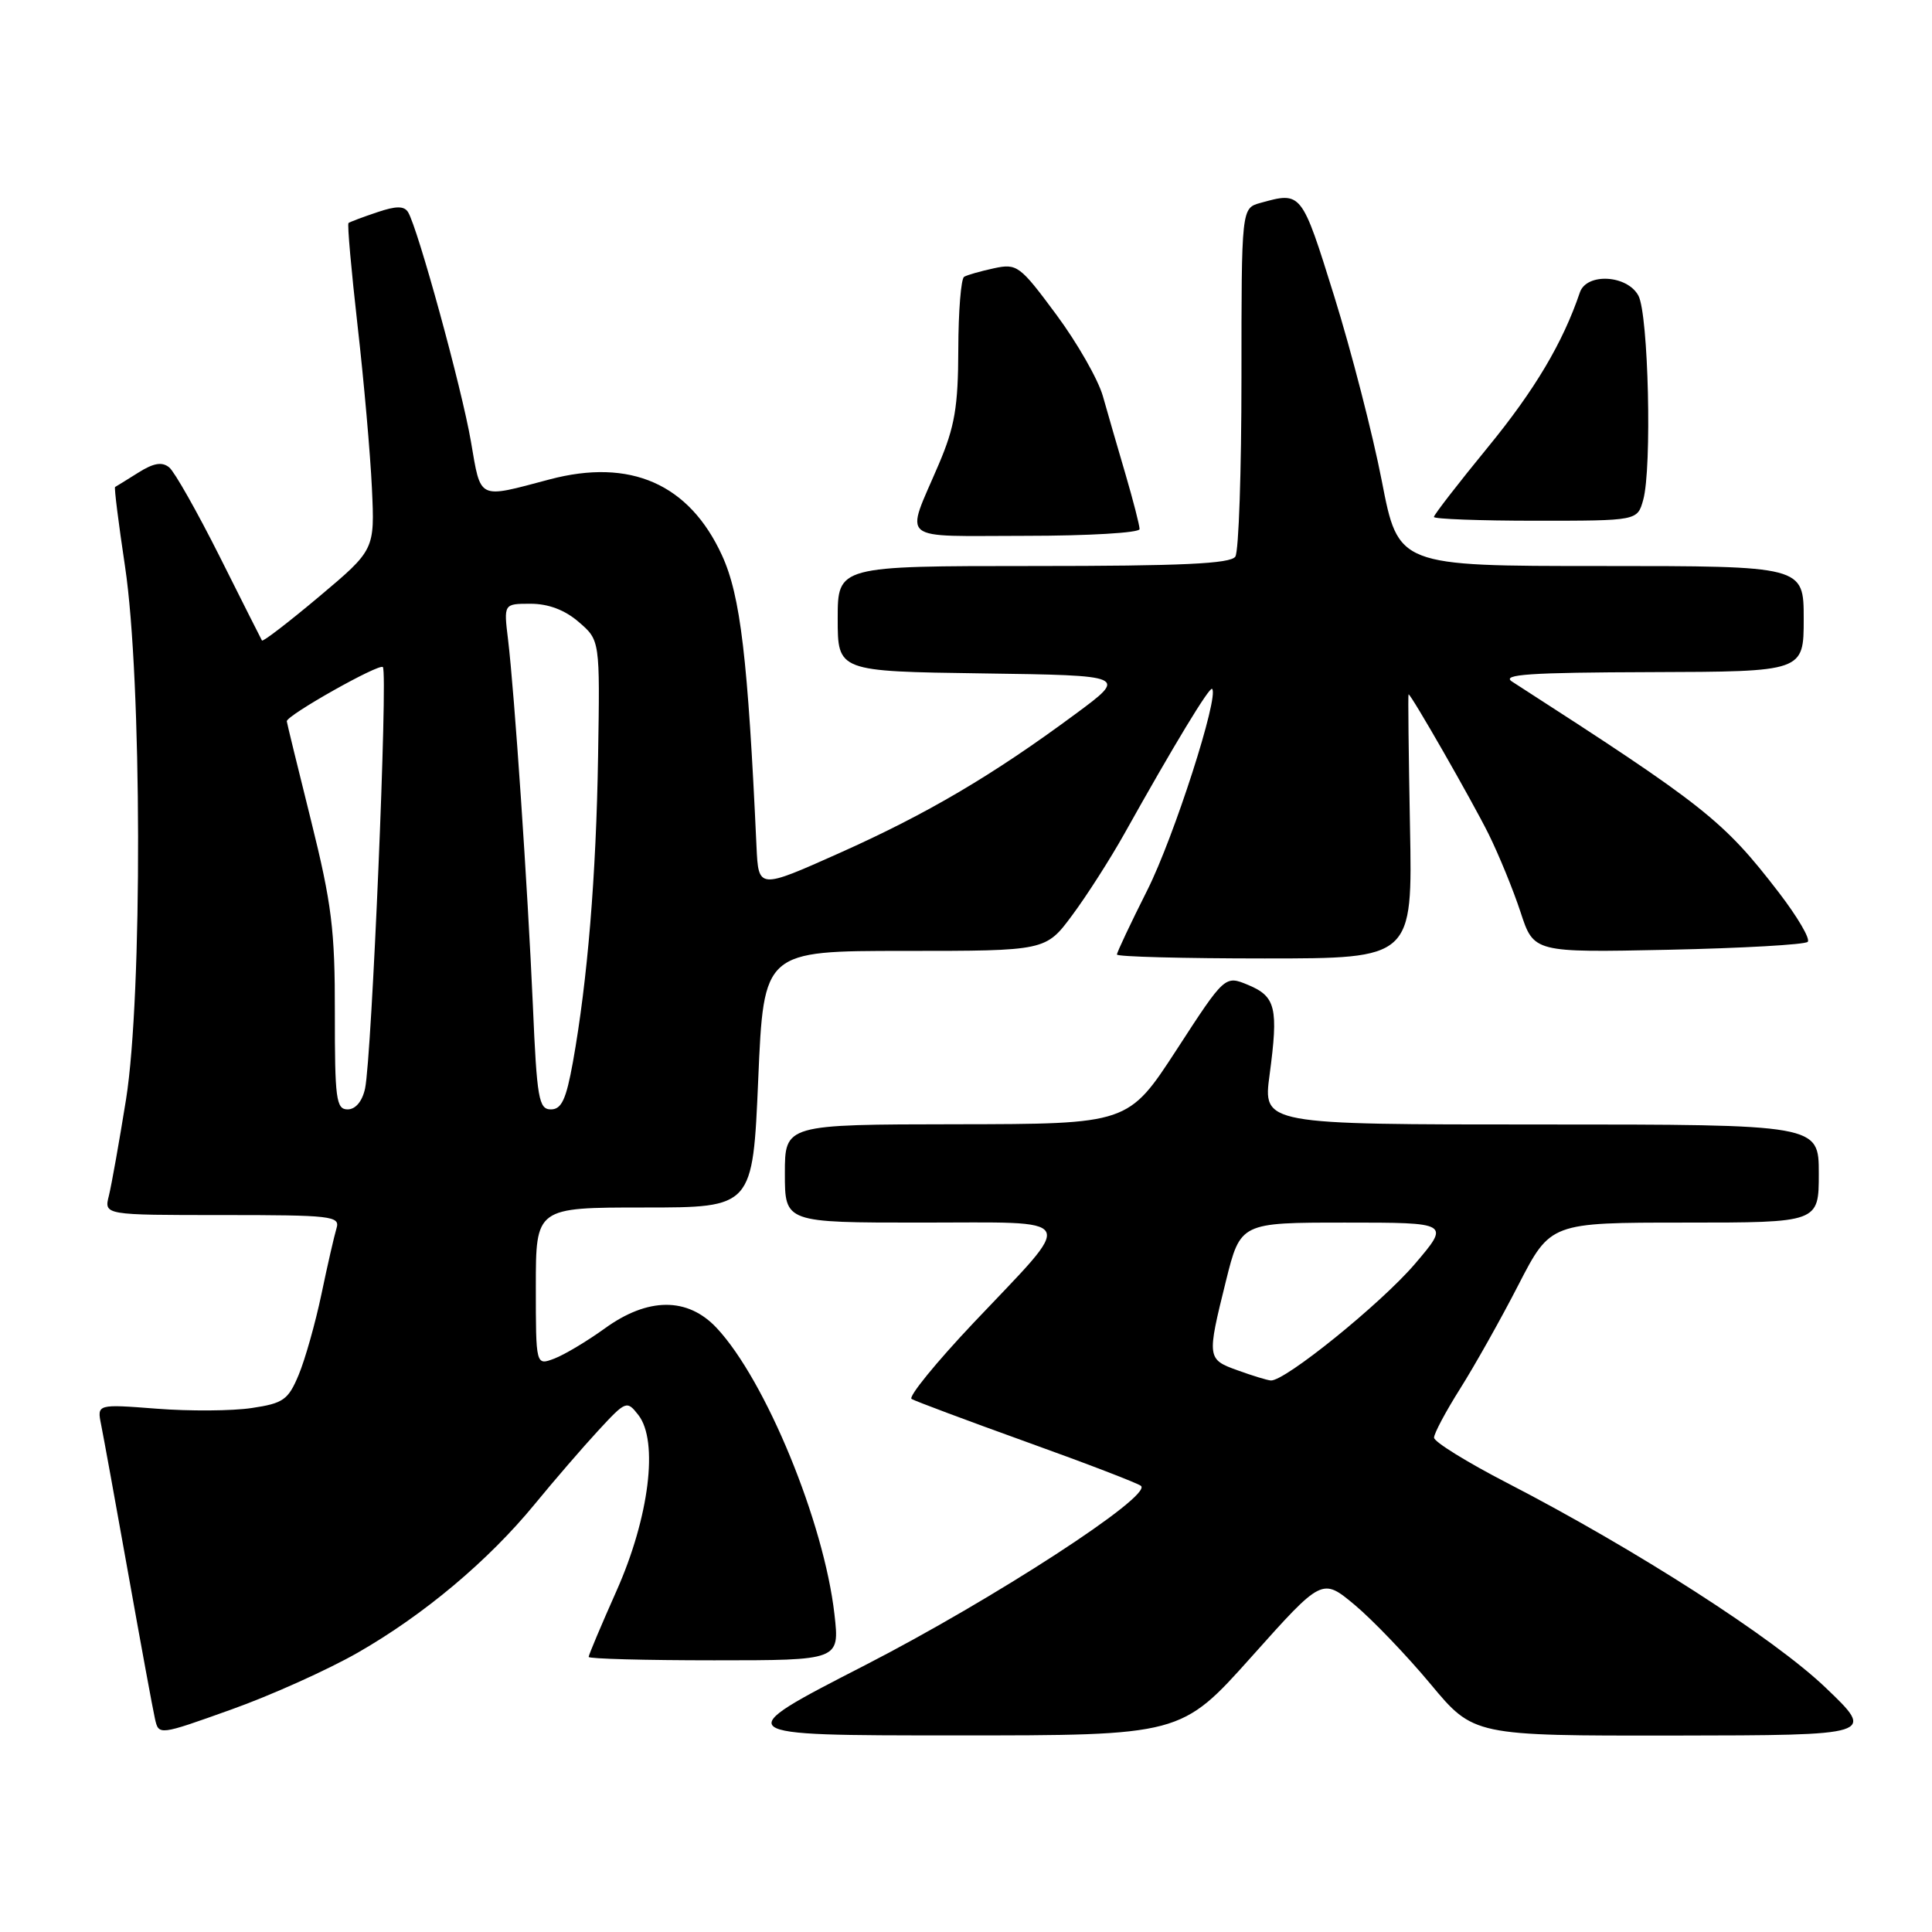 <?xml version="1.0" encoding="UTF-8" standalone="no"?>
<!DOCTYPE svg PUBLIC "-//W3C//DTD SVG 1.1//EN" "http://www.w3.org/Graphics/SVG/1.1/DTD/svg11.dtd" >
<svg xmlns="http://www.w3.org/2000/svg" xmlns:xlink="http://www.w3.org/1999/xlink" version="1.1" viewBox="0 0 256 256">
 <g >
 <path fill="currentColor"
d=" M 47.40 218.99 C 56.16 213.98 64.70 206.81 70.87 199.29 C 73.42 196.18 77.19 191.81 79.26 189.57 C 82.94 185.59 83.06 185.54 84.59 187.50 C 87.28 190.95 86.03 201.06 81.69 210.80 C 79.66 215.36 78.00 219.30 78.00 219.55 C 78.00 219.80 85.48 220.00 94.63 220.00 C 111.26 220.00 111.26 220.00 110.57 213.91 C 109.19 201.72 101.46 182.91 94.97 175.97 C 91.12 171.85 85.85 171.87 80.10 176.05 C 77.78 177.72 74.79 179.51 73.45 180.02 C 71.00 180.95 71.00 180.95 71.00 170.48 C 71.00 160.00 71.00 160.00 85.37 160.00 C 99.74 160.00 99.74 160.00 100.47 143.00 C 101.20 126.00 101.20 126.00 119.89 126.00 C 138.57 126.00 138.57 126.00 142.09 121.25 C 144.03 118.64 147.12 113.80 148.97 110.50 C 155.50 98.81 160.27 90.94 160.61 91.28 C 161.57 92.24 155.55 110.94 152.03 117.94 C 149.81 122.35 148.00 126.19 148.00 126.48 C 148.00 126.77 156.81 127.00 167.58 127.00 C 187.17 127.00 187.17 127.00 186.83 109.50 C 186.65 99.87 186.56 92.00 186.64 92.00 C 186.98 92.00 195.01 106.02 197.24 110.50 C 198.60 113.25 200.51 117.91 201.48 120.86 C 203.23 126.22 203.23 126.22 221.04 125.85 C 230.84 125.64 239.16 125.17 239.53 124.80 C 239.91 124.43 238.18 121.49 235.71 118.27 C 228.34 108.69 225.90 106.77 200.35 90.31 C 198.88 89.36 202.70 89.11 218.75 89.06 C 239.00 89.00 239.00 89.00 239.00 82.00 C 239.00 75.00 239.00 75.00 212.14 75.00 C 185.28 75.00 185.28 75.00 183.10 63.75 C 181.90 57.56 179.06 46.54 176.79 39.25 C 172.46 25.36 172.47 25.37 167.00 26.89 C 164.50 27.59 164.50 27.59 164.50 50.05 C 164.50 62.40 164.14 73.06 163.69 73.75 C 163.08 74.70 156.60 75.00 136.94 75.00 C 111.00 75.00 111.00 75.00 111.00 81.98 C 111.00 88.96 111.00 88.96 130.21 89.23 C 149.42 89.50 149.42 89.50 142.46 94.64 C 131.48 102.76 122.85 107.84 111.26 113.02 C 100.50 117.83 100.50 117.83 100.24 112.17 C 99.10 87.23 98.12 78.93 95.67 73.59 C 91.33 64.12 83.53 60.68 72.80 63.53 C 63.22 66.07 63.75 66.33 62.40 58.50 C 61.19 51.44 55.36 30.21 54.07 28.11 C 53.55 27.27 52.48 27.27 49.93 28.14 C 48.05 28.77 46.36 29.41 46.18 29.55 C 46.00 29.69 46.55 35.81 47.38 43.15 C 48.22 50.49 49.07 60.18 49.28 64.67 C 49.66 72.85 49.66 72.85 42.29 79.05 C 38.23 82.46 34.82 85.08 34.71 84.87 C 34.59 84.67 32.07 79.66 29.11 73.75 C 26.14 67.84 23.14 62.53 22.43 61.94 C 21.48 61.16 20.37 61.34 18.32 62.63 C 16.77 63.60 15.39 64.46 15.25 64.53 C 15.11 64.60 15.71 69.35 16.57 75.08 C 18.81 90.01 18.89 131.93 16.70 145.68 C 15.80 151.28 14.78 157.01 14.43 158.43 C 13.78 161.00 13.78 161.00 29.46 161.00 C 43.93 161.00 45.09 161.13 44.59 162.75 C 44.30 163.71 43.39 167.65 42.59 171.50 C 41.78 175.35 40.42 180.16 39.57 182.19 C 38.19 185.49 37.54 185.95 33.36 186.57 C 30.79 186.96 25.13 187.00 20.77 186.66 C 12.85 186.05 12.85 186.05 13.40 188.78 C 13.70 190.27 15.32 199.15 16.99 208.50 C 18.66 217.85 20.25 226.50 20.53 227.73 C 21.03 229.96 21.03 229.96 30.62 226.53 C 35.90 224.65 43.45 221.25 47.40 218.99 Z  M 165.85 219.51 C 175.19 209.06 175.19 209.06 179.52 212.67 C 181.89 214.66 186.41 219.37 189.55 223.14 C 195.26 230.00 195.26 230.00 221.88 229.97 C 248.50 229.93 248.50 229.93 241.91 223.63 C 235.05 217.06 216.76 205.31 199.71 196.50 C 194.38 193.75 190.02 191.05 190.02 190.50 C 190.01 189.95 191.57 187.03 193.48 184.00 C 195.39 180.97 198.87 174.79 201.20 170.25 C 205.45 162.00 205.45 162.00 223.22 162.00 C 241.00 162.00 241.00 162.00 241.00 155.50 C 241.00 149.00 241.00 149.00 204.17 149.00 C 167.34 149.00 167.34 149.00 168.23 142.40 C 169.41 133.56 169.05 132.05 165.41 130.52 C 162.31 129.23 162.31 129.23 155.91 139.09 C 149.50 148.94 149.50 148.94 126.75 148.97 C 104.00 149.00 104.00 149.00 104.00 155.50 C 104.00 162.00 104.00 162.00 122.04 162.00 C 143.28 162.00 142.67 160.84 129.03 175.25 C 124.04 180.53 120.33 185.08 120.79 185.37 C 121.25 185.65 128.12 188.22 136.06 191.08 C 144.00 193.93 150.81 196.55 151.19 196.89 C 152.69 198.23 131.67 211.89 114.60 220.66 C 96.50 229.95 96.50 229.95 126.50 229.95 C 156.50 229.96 156.50 229.96 165.85 219.51 Z  M 151.00 70.11 C 151.00 69.61 150.16 66.35 149.14 62.86 C 148.11 59.36 146.76 54.70 146.14 52.50 C 145.52 50.30 142.74 45.43 139.96 41.68 C 135.14 35.17 134.76 34.89 131.70 35.55 C 129.94 35.93 128.16 36.43 127.75 36.68 C 127.34 36.92 126.99 41.25 126.98 46.31 C 126.96 53.90 126.51 56.55 124.40 61.50 C 119.93 72.00 118.72 71.00 135.88 71.00 C 144.20 71.00 151.00 70.60 151.00 70.11 Z  M 217.73 66.25 C 218.91 62.05 218.43 41.67 217.10 39.18 C 215.62 36.42 210.23 36.12 209.34 38.75 C 207.09 45.40 203.37 51.67 197.16 59.25 C 193.22 64.06 190.00 68.22 190.00 68.50 C 190.00 68.77 196.07 69.00 203.48 69.00 C 216.96 69.00 216.96 69.00 217.73 66.25 Z  M 44.37 134.25 C 44.39 123.21 43.96 119.78 41.20 108.67 C 39.44 101.62 38.00 95.72 38.00 95.57 C 38.00 94.77 50.22 87.89 50.73 88.39 C 51.42 89.09 49.26 140.14 48.37 144.25 C 48.00 145.94 47.11 147.00 46.06 147.00 C 44.54 147.00 44.36 145.61 44.37 134.25 Z  M 70.61 133.25 C 69.92 117.61 68.17 91.82 67.32 84.75 C 66.74 80.00 66.74 80.00 70.31 80.00 C 72.66 80.00 74.86 80.83 76.69 82.42 C 79.50 84.84 79.50 84.84 79.25 100.17 C 79.00 116.03 77.85 129.94 75.91 140.75 C 75.02 145.67 74.41 147.00 73.00 147.00 C 71.39 147.00 71.14 145.57 70.61 133.25 Z  M 164.00 181.58 C 159.93 180.12 159.91 179.95 162.44 169.75 C 164.37 162.00 164.37 162.00 178.26 162.00 C 192.15 162.00 192.15 162.00 187.47 167.49 C 182.96 172.76 170.20 183.08 168.38 182.92 C 167.89 182.88 165.93 182.28 164.00 181.58 Z "/>
</g>
</svg>